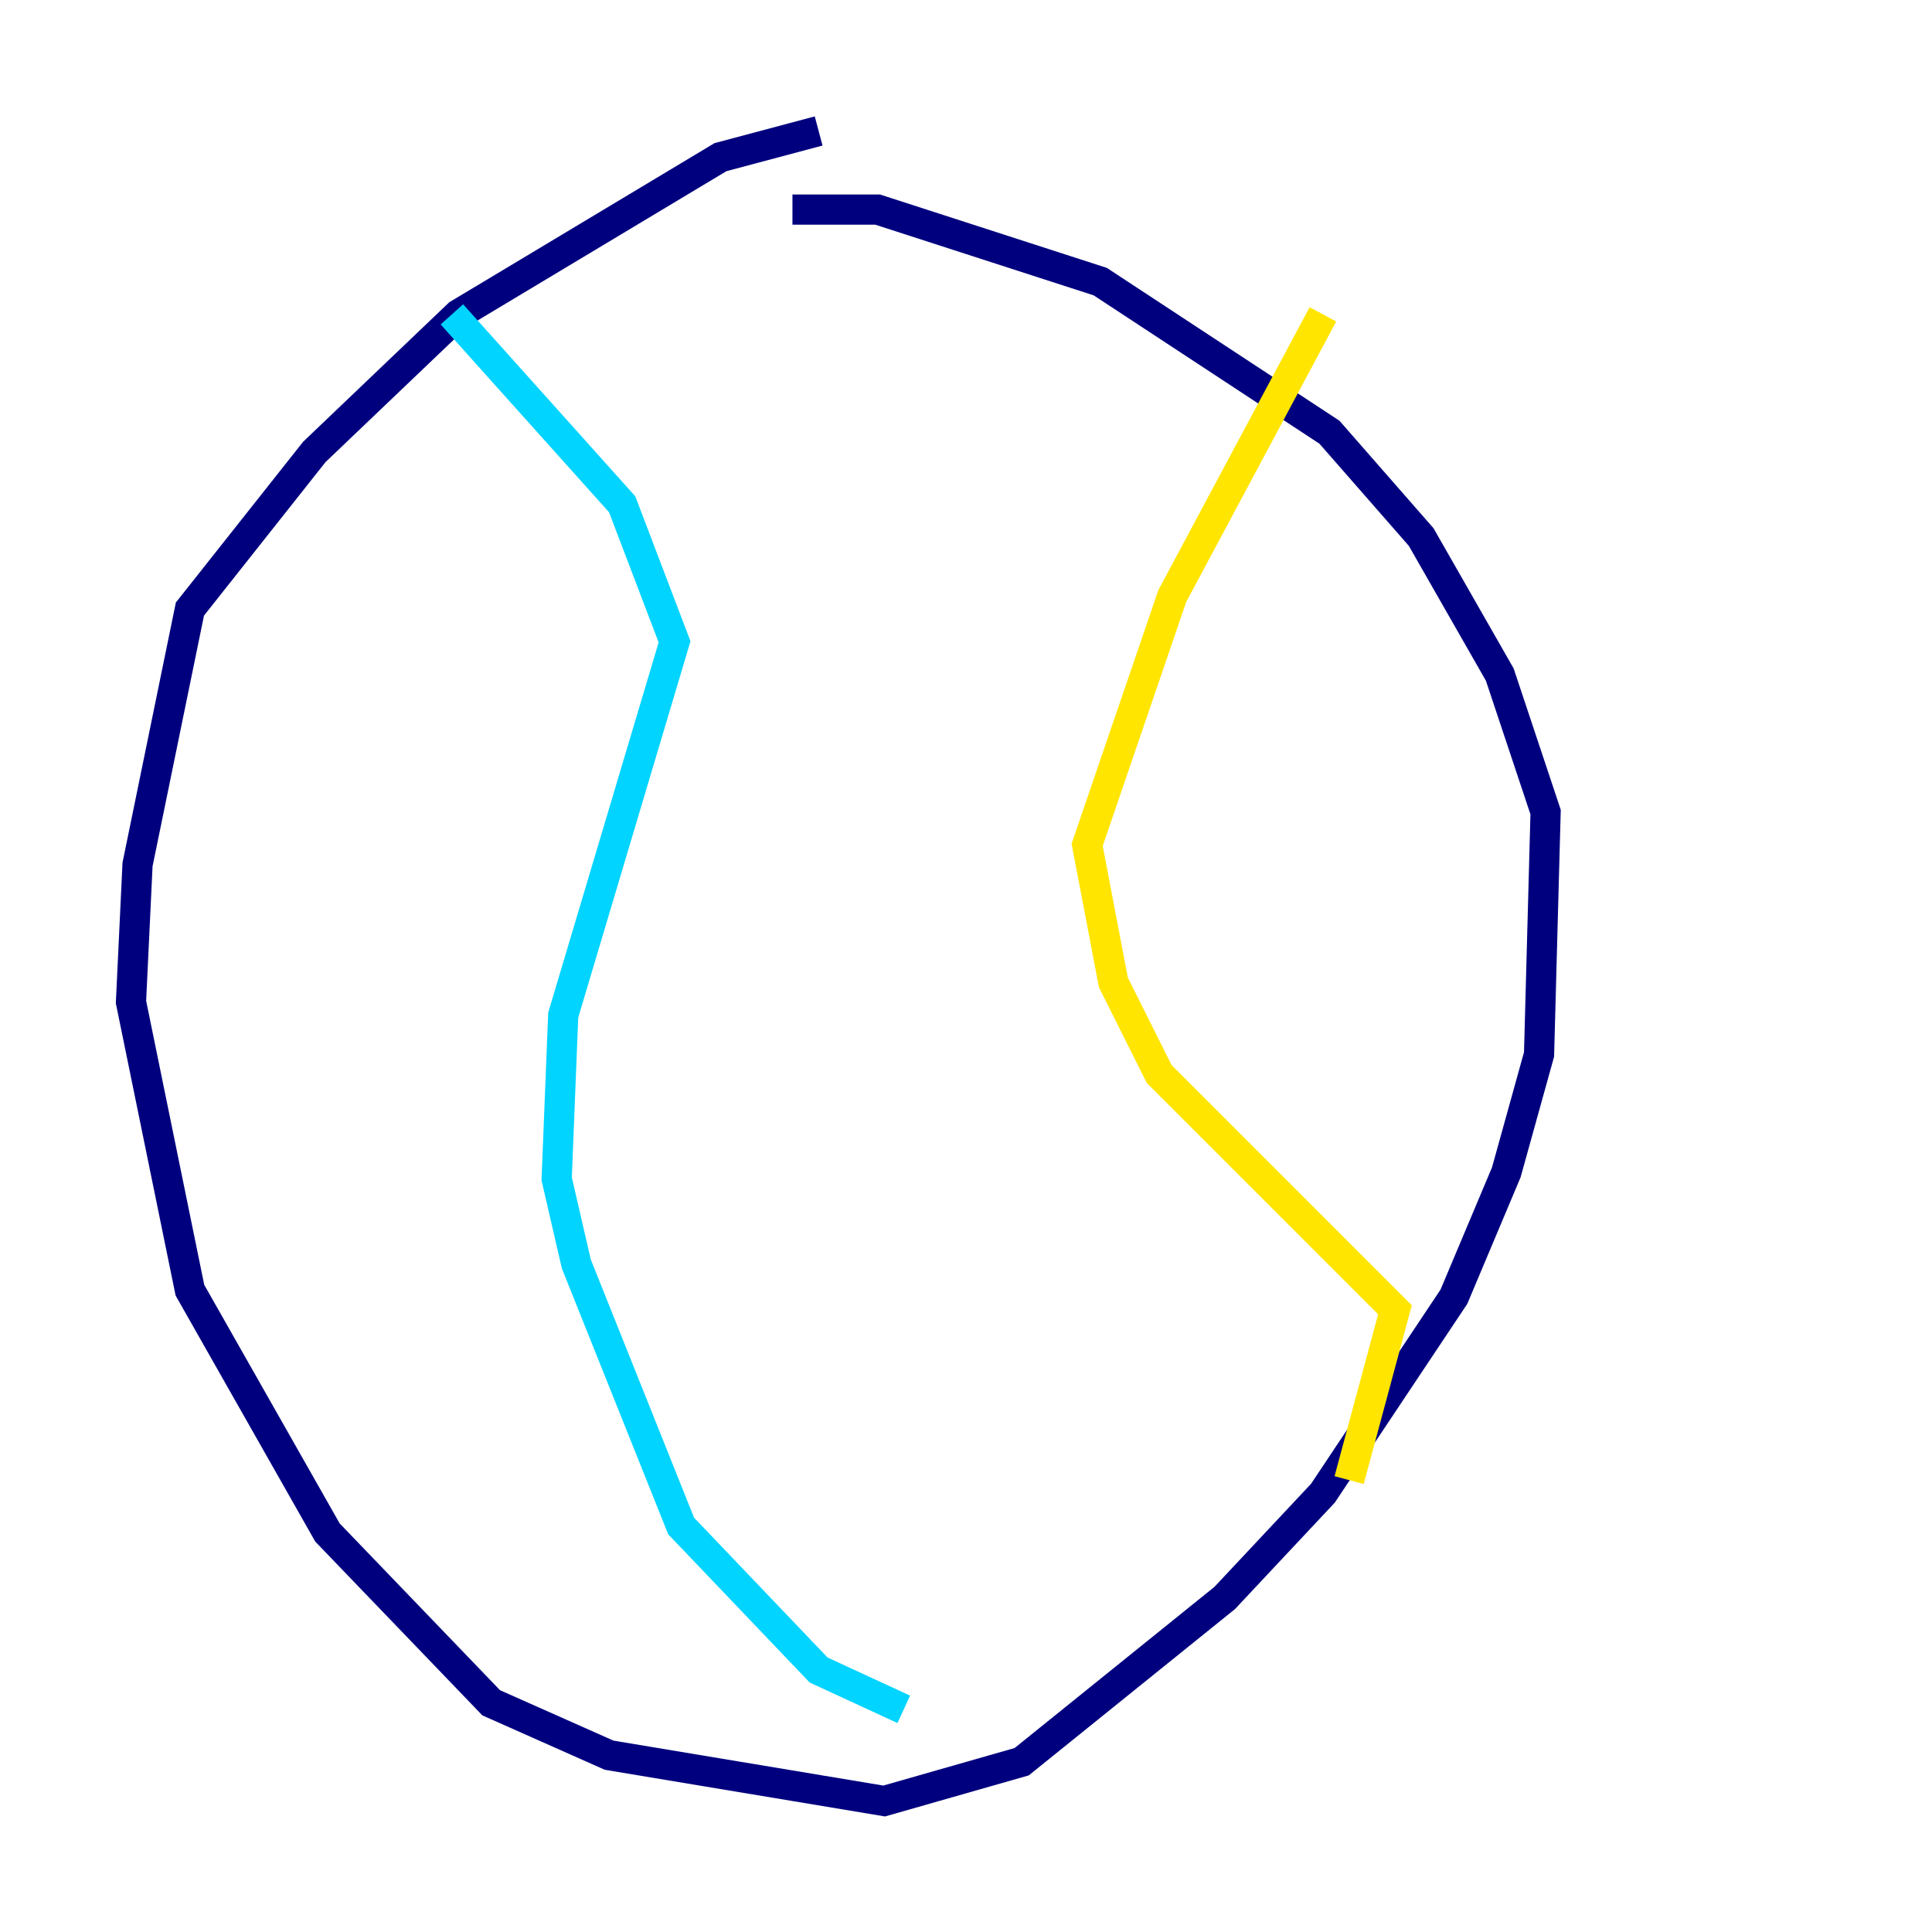 <?xml version="1.0" encoding="utf-8" ?>
<svg baseProfile="tiny" height="128" version="1.2" viewBox="0,0,128,128" width="128" xmlns="http://www.w3.org/2000/svg" xmlns:ev="http://www.w3.org/2001/xml-events" xmlns:xlink="http://www.w3.org/1999/xlink"><defs /><polyline fill="none" points="54.237,8.678 47.729,10.414 30.373,20.827 20.827,29.939 12.583,40.352 9.112,57.275 8.678,66.386 12.583,85.478 21.695,101.532 32.542,112.814 40.352,116.285 58.576,119.322 67.688,116.719 81.139,105.871 87.647,98.929 96.325,85.912 99.797,77.668 101.966,69.858 102.4,53.803 99.363,44.691 94.156,35.58 88.081,28.637 72.895,18.658 58.142,13.885 52.502,13.885" stroke="#00007f" stroke-width="2" /><polyline fill="none" points="29.939,20.827 41.22,33.41 44.691,42.522 37.315,67.254 36.881,78.102 38.183,83.742 45.125,101.098 54.237,110.644 59.878,113.248" stroke="#00d4ff" stroke-width="2" /><polyline fill="none" points="87.647,20.827 77.668,39.485 72.027,55.973 73.763,65.085 76.8,71.159 92.42,86.78 89.383,98.061" stroke="#ffe500" stroke-width="2" /><polyline fill="none" points="22.997,36.447 22.997,36.447" stroke="#7f0000" stroke-width="2" /></svg>